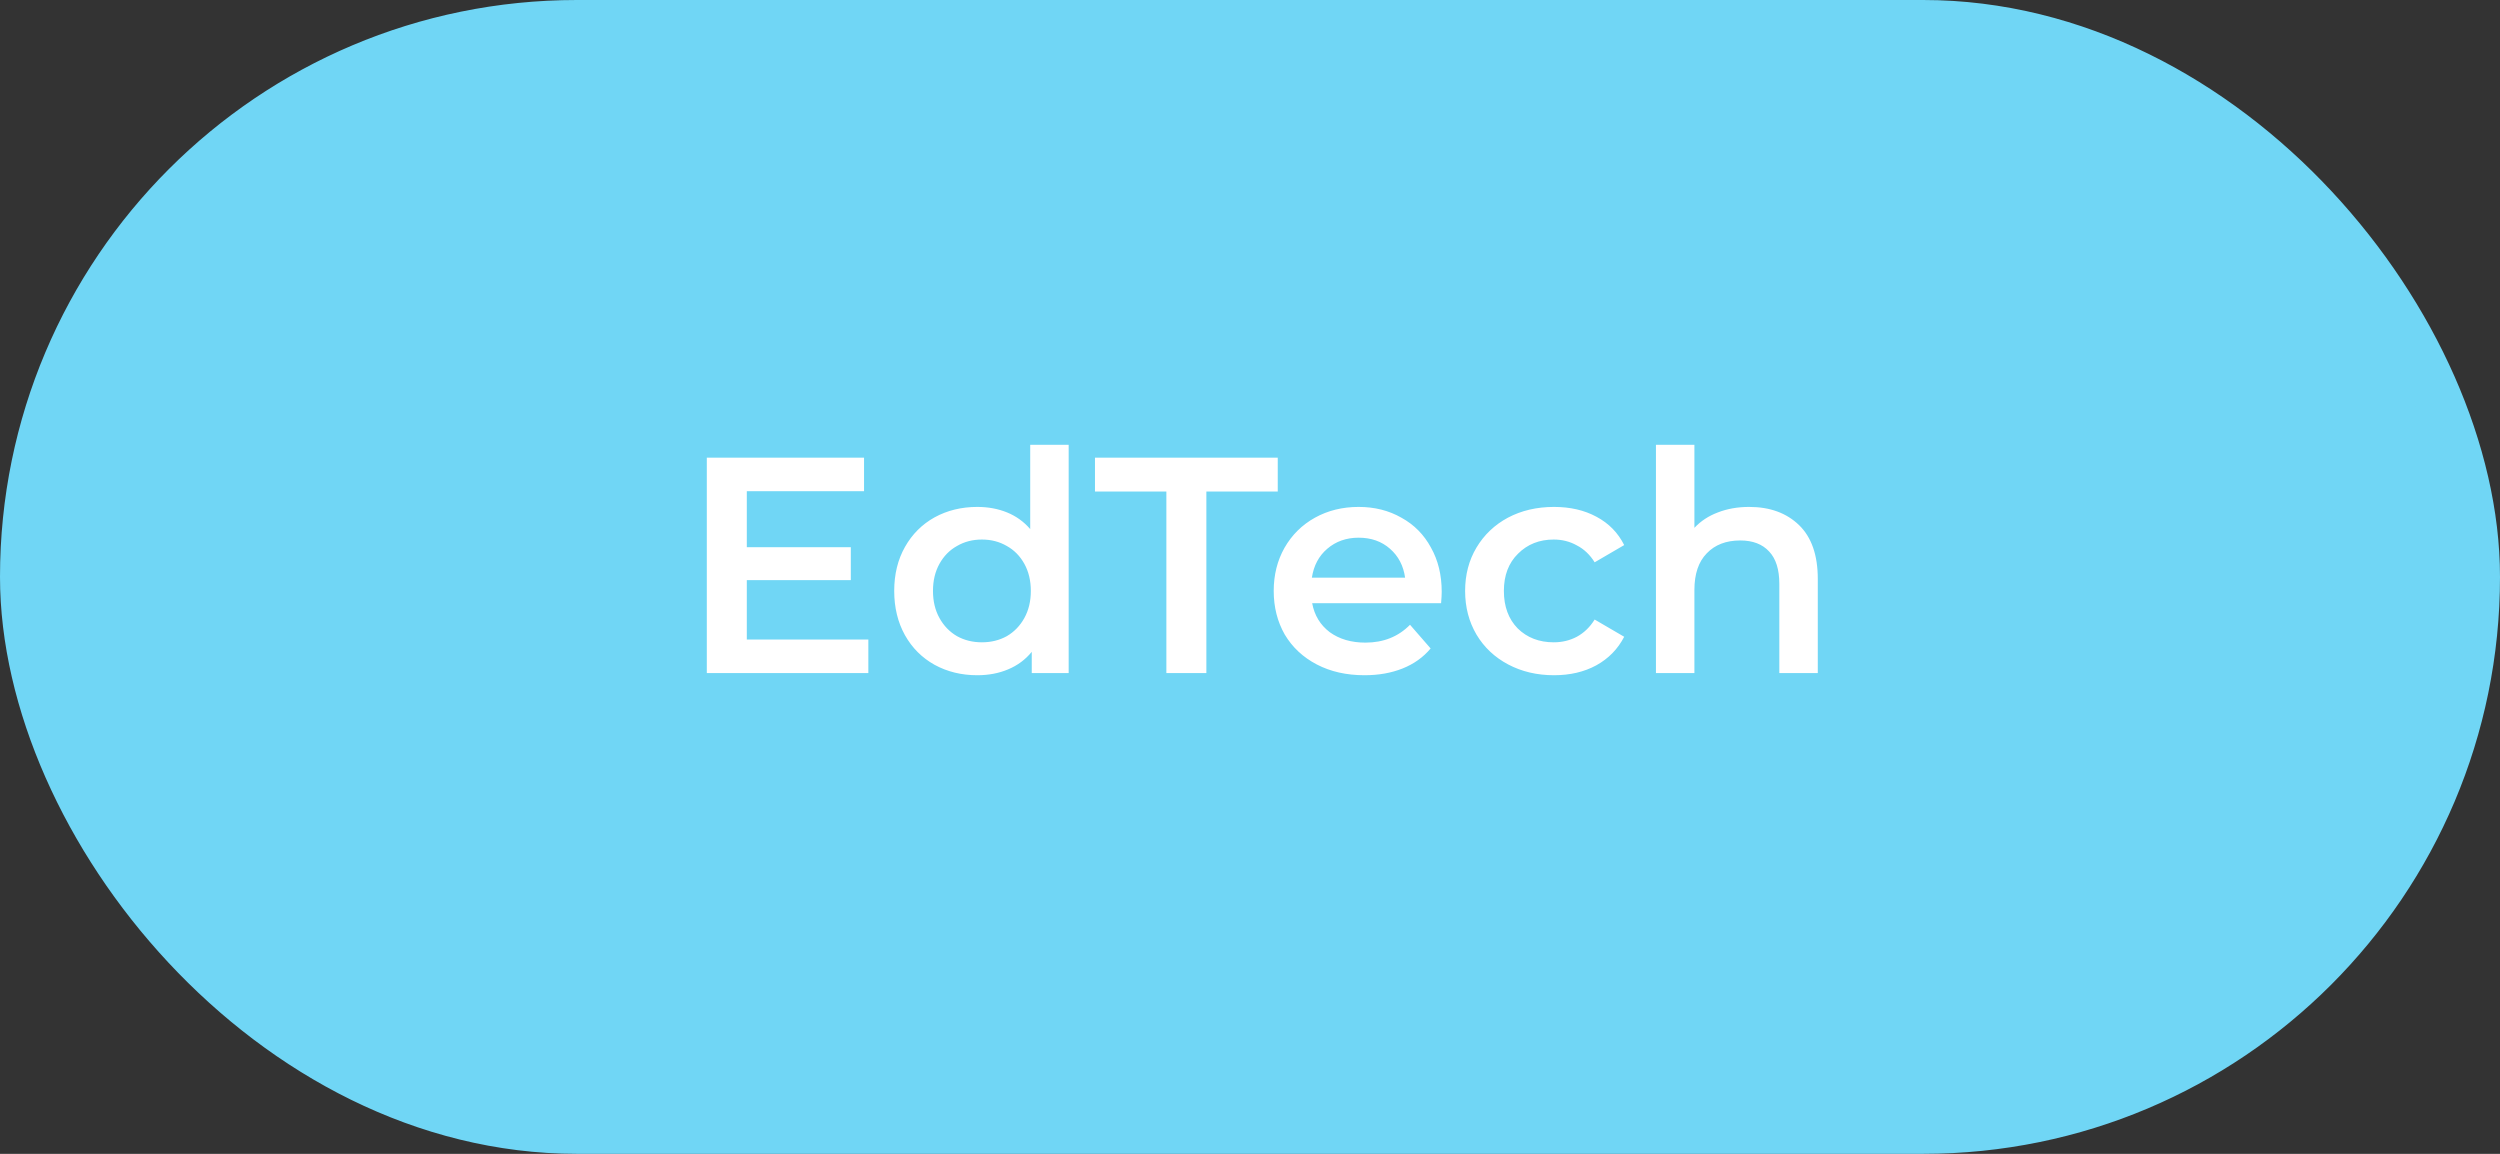 <?xml version="1.0" encoding="UTF-8"?> <svg xmlns="http://www.w3.org/2000/svg" width="130" height="60" viewBox="0 0 130 60" fill="none"><rect x="0" y="0" width="130" height="60" fill="#333333" stroke="none"/> <rect x="1.25" y="1.25" width="127.5" height="57.5" rx="28.75" fill="#70D6F5" stroke="#70D6F5" stroke-width="2.5"></rect> <path d="M45.154 33.256V35H36.754V23.8H44.93V25.544H38.834V28.456H44.242V30.168H38.834V33.256H45.154ZM55.571 23.128V35H53.651V33.896C53.32 34.301 52.909 34.605 52.419 34.808C51.939 35.011 51.405 35.112 50.819 35.112C49.997 35.112 49.256 34.931 48.595 34.568C47.944 34.205 47.432 33.693 47.059 33.032C46.685 32.36 46.499 31.592 46.499 30.728C46.499 29.864 46.685 29.101 47.059 28.44C47.432 27.779 47.944 27.267 48.595 26.904C49.256 26.541 49.997 26.36 50.819 26.36C51.384 26.36 51.901 26.456 52.371 26.648C52.84 26.84 53.24 27.128 53.571 27.512V23.128H55.571ZM51.059 33.4C51.539 33.4 51.971 33.293 52.355 33.08C52.739 32.856 53.043 32.541 53.267 32.136C53.491 31.731 53.603 31.261 53.603 30.728C53.603 30.195 53.491 29.725 53.267 29.32C53.043 28.915 52.739 28.605 52.355 28.392C51.971 28.168 51.539 28.056 51.059 28.056C50.579 28.056 50.147 28.168 49.763 28.392C49.379 28.605 49.075 28.915 48.851 29.32C48.627 29.725 48.515 30.195 48.515 30.728C48.515 31.261 48.627 31.731 48.851 32.136C49.075 32.541 49.379 32.856 49.763 33.08C50.147 33.293 50.579 33.4 51.059 33.4ZM60.651 25.56H56.939V23.8H66.443V25.56H62.731V35H60.651V25.56ZM74.969 30.776C74.969 30.915 74.958 31.112 74.937 31.368H68.233C68.35 31.997 68.654 32.499 69.145 32.872C69.646 33.235 70.265 33.416 71.001 33.416C71.94 33.416 72.713 33.107 73.321 32.488L74.393 33.72C74.009 34.179 73.524 34.525 72.937 34.76C72.35 34.995 71.689 35.112 70.953 35.112C70.014 35.112 69.188 34.925 68.473 34.552C67.758 34.179 67.204 33.661 66.809 33C66.425 32.328 66.233 31.571 66.233 30.728C66.233 29.896 66.42 29.149 66.793 28.488C67.177 27.816 67.705 27.293 68.377 26.92C69.049 26.547 69.806 26.36 70.649 26.36C71.481 26.36 72.222 26.547 72.873 26.92C73.534 27.283 74.046 27.8 74.409 28.472C74.782 29.133 74.969 29.901 74.969 30.776ZM70.649 27.96C70.009 27.96 69.465 28.152 69.017 28.536C68.58 28.909 68.313 29.411 68.217 30.04H73.065C72.98 29.421 72.718 28.92 72.281 28.536C71.844 28.152 71.3 27.96 70.649 27.96ZM80.81 35.112C79.925 35.112 79.13 34.925 78.426 34.552C77.722 34.179 77.173 33.661 76.778 33C76.383 32.328 76.186 31.571 76.186 30.728C76.186 29.885 76.383 29.133 76.778 28.472C77.173 27.811 77.717 27.293 78.41 26.92C79.114 26.547 79.914 26.36 80.81 26.36C81.653 26.36 82.389 26.531 83.018 26.872C83.658 27.213 84.138 27.704 84.458 28.344L82.922 29.24C82.677 28.845 82.368 28.552 81.994 28.36C81.632 28.157 81.231 28.056 80.794 28.056C80.047 28.056 79.429 28.301 78.938 28.792C78.448 29.272 78.202 29.917 78.202 30.728C78.202 31.539 78.442 32.189 78.922 32.68C79.413 33.16 80.037 33.4 80.794 33.4C81.231 33.4 81.632 33.304 81.994 33.112C82.368 32.909 82.677 32.611 82.922 32.216L84.458 33.112C84.127 33.752 83.642 34.248 83.002 34.6C82.373 34.941 81.642 35.112 80.81 35.112ZM90.957 26.36C92.034 26.36 92.898 26.675 93.549 27.304C94.2 27.933 94.525 28.867 94.525 30.104V35H92.525V30.36C92.525 29.613 92.349 29.053 91.997 28.68C91.645 28.296 91.144 28.104 90.493 28.104C89.757 28.104 89.175 28.328 88.749 28.776C88.322 29.213 88.109 29.848 88.109 30.68V35H86.109V23.128H88.109V27.448C88.439 27.096 88.845 26.829 89.325 26.648C89.816 26.456 90.359 26.36 90.957 26.36Z" fill="white"></path> </svg> 